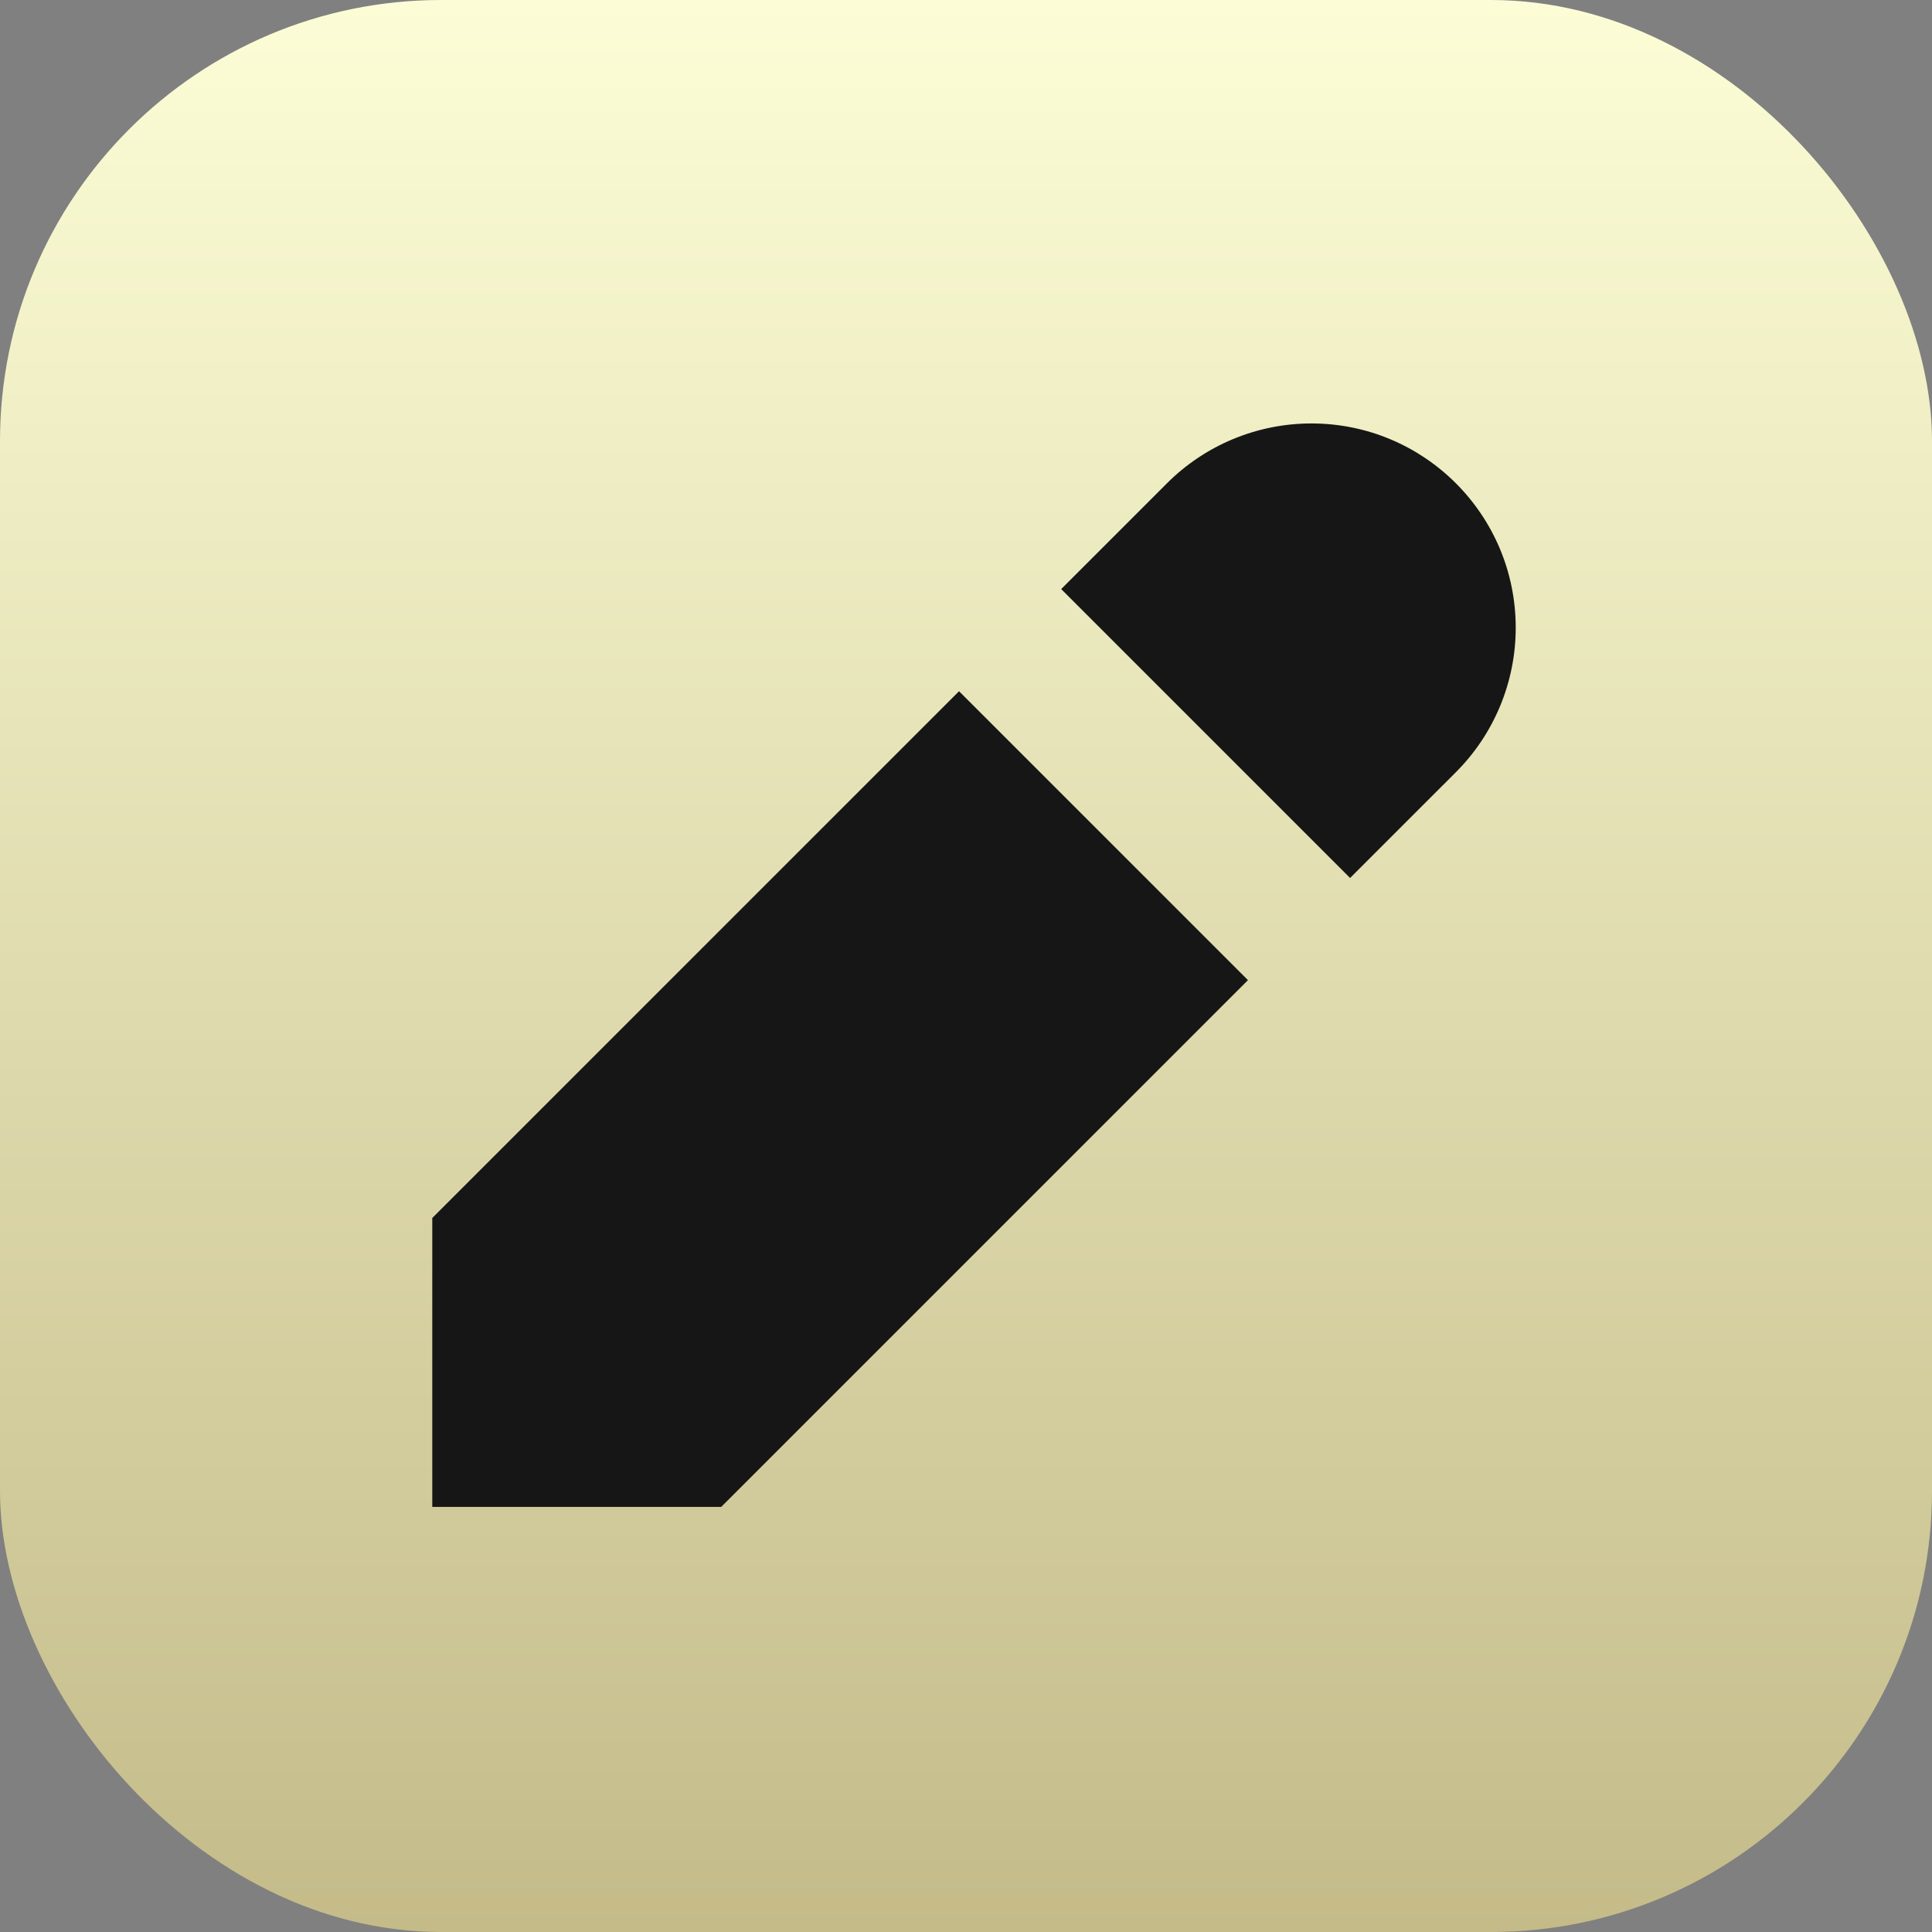 <svg width="219" height="219" viewBox="0 0 219 219" fill="none" xmlns="http://www.w3.org/2000/svg">
<rect x="0" y="0" width="219" height="219" fill="#808080" stroke="none"/>
<g clip-path="url(#clip0_53_38)">
<rect width="219" height="219" rx="50" fill="url(#paint0_linear_53_38)"/>
<path d="M108.711 78.352L49 138.063V170.813H81.75L141.461 111.102L108.711 78.352Z" fill="#161616"/>
<path d="M120.29 66.773L153.039 99.523L165.03 87.533C169.373 83.19 171.813 77.299 171.813 71.158C171.813 58.368 161.445 48 148.655 48C142.513 48 136.623 50.44 132.28 54.783L120.29 66.773Z" fill="#161616"/>
</g>
<defs>
<linearGradient id="paint0_linear_53_38" x1="109.5" y1="0" x2="109.5" y2="219" gradientUnits="userSpaceOnUse">
<stop stop-color="#FCFDD6"/>
<stop offset="1" stop-color="#C4BB89"/>
</linearGradient>
<clipPath id="clip0_53_38">
<rect width="219" height="219" rx="50" fill="white"/>
</clipPath>
</defs>
</svg>
